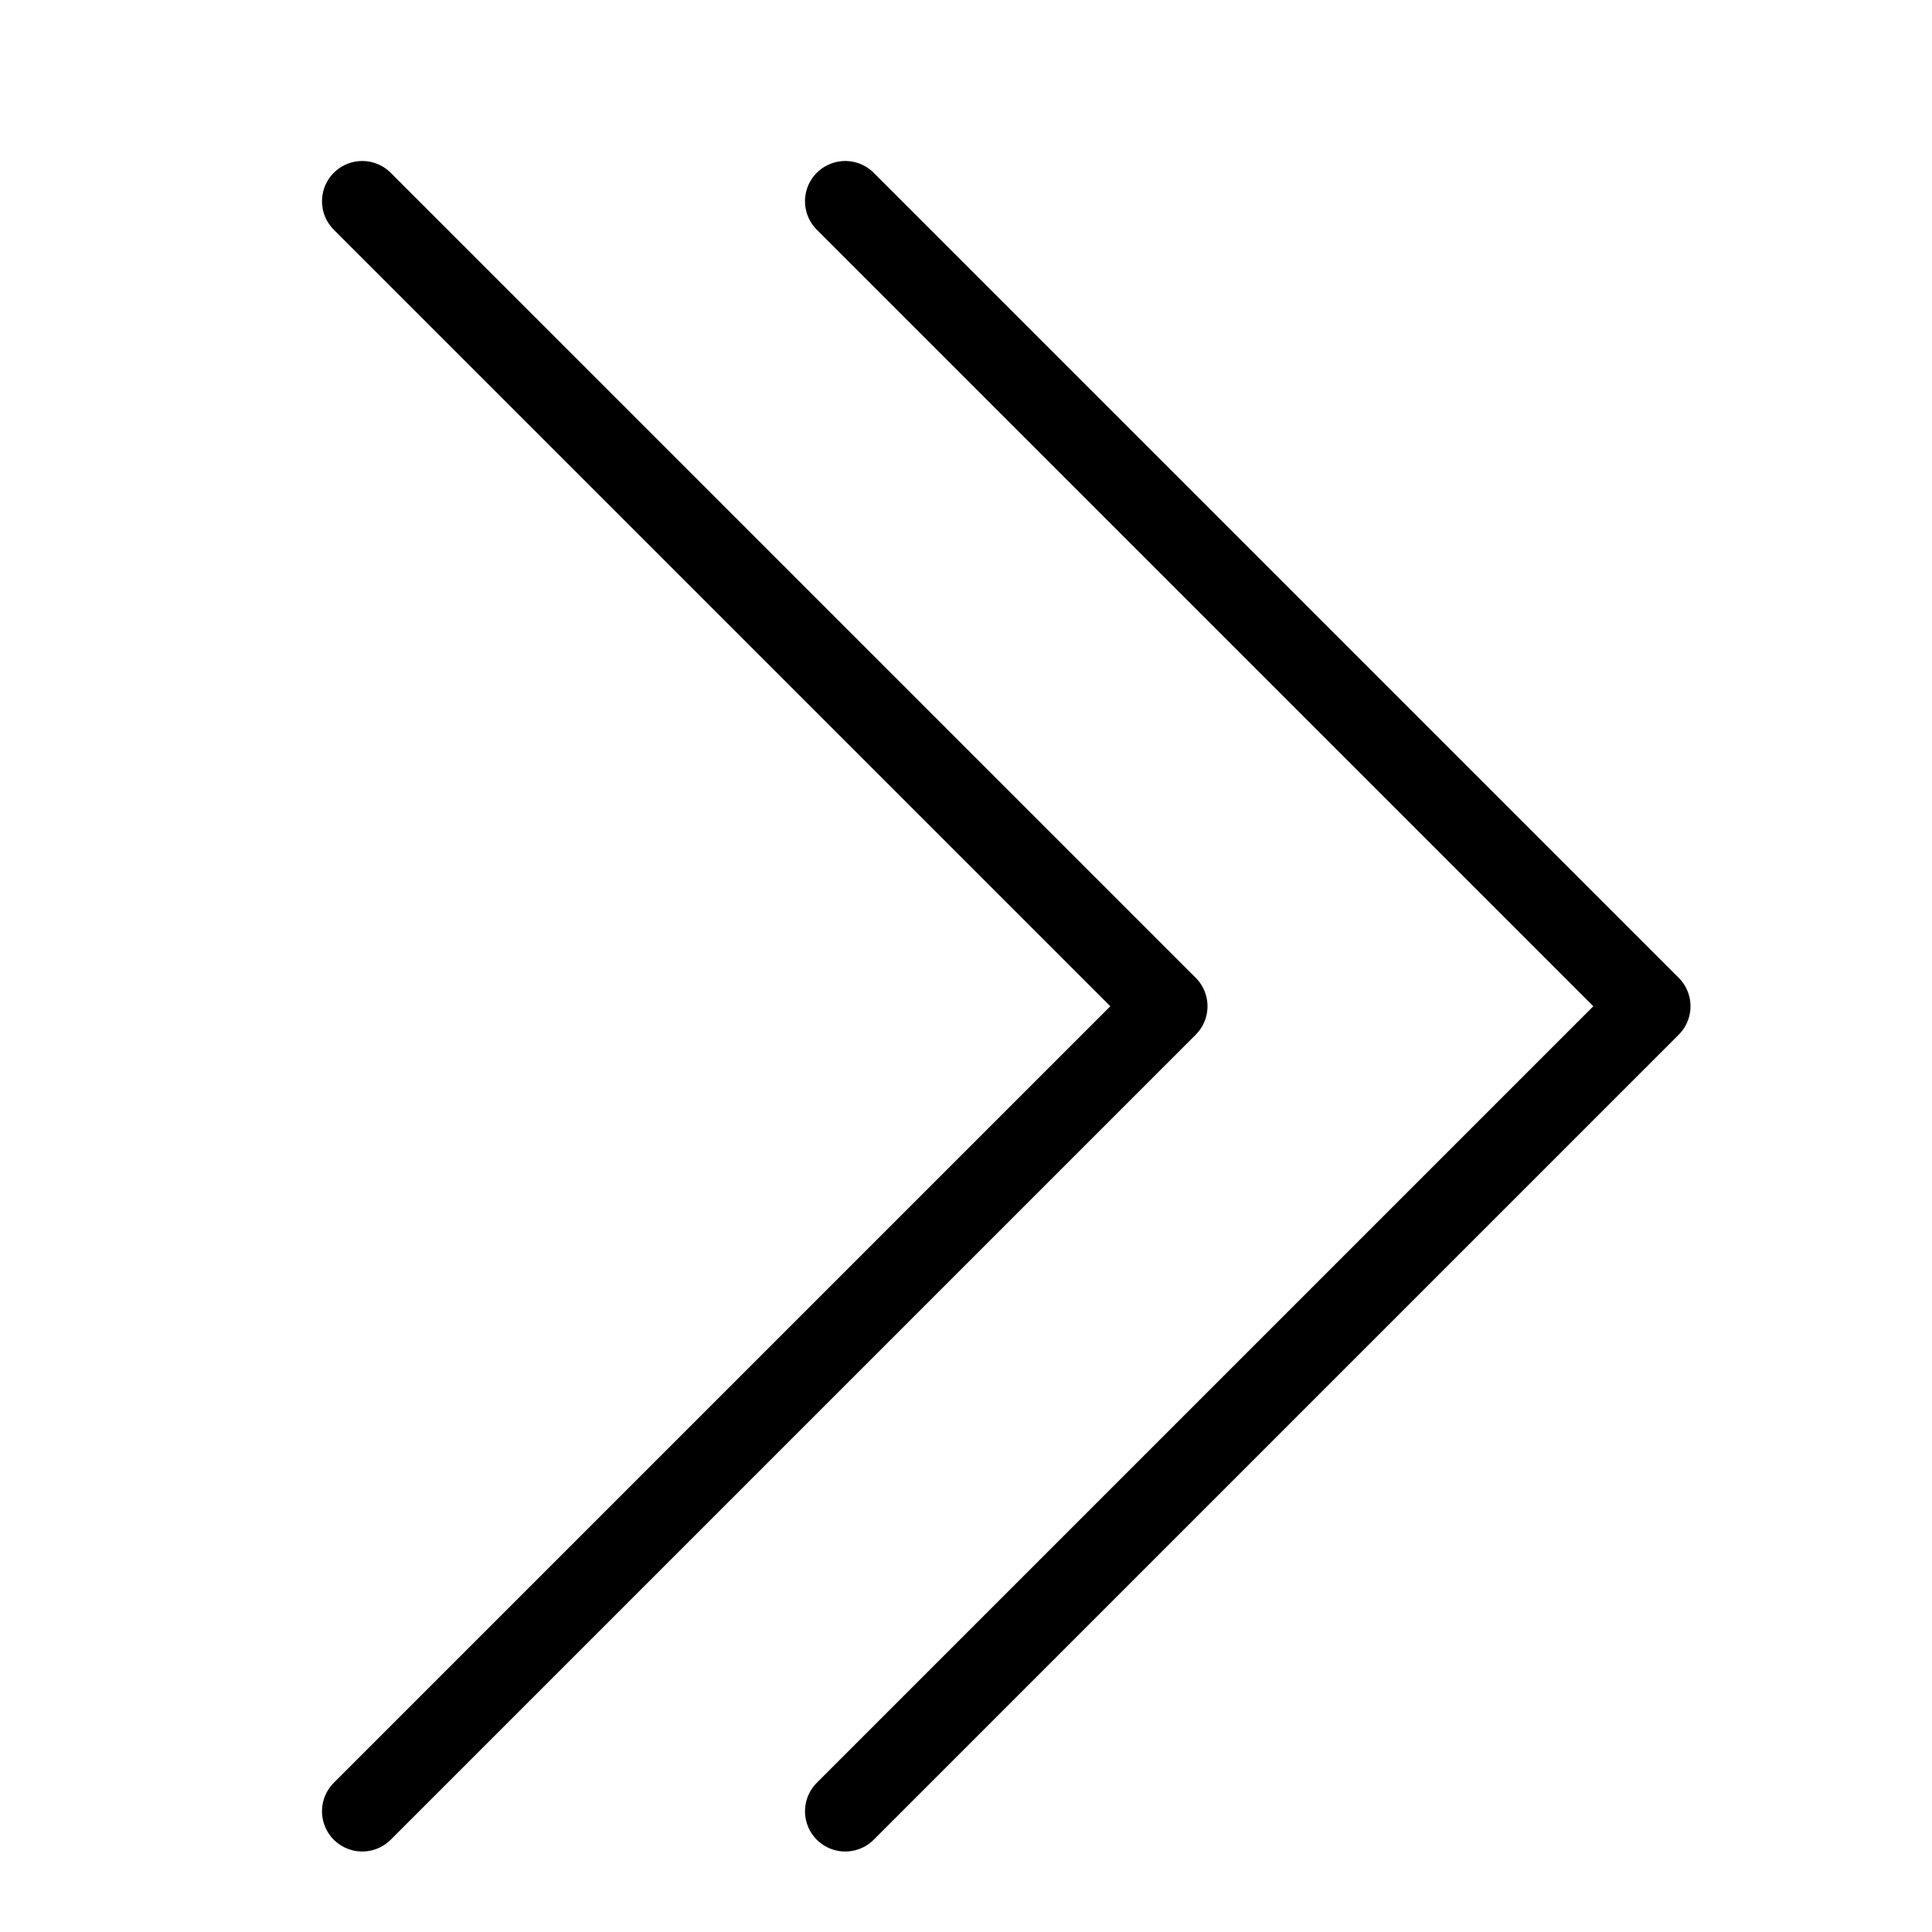 <svg xmlns="http://www.w3.org/2000/svg" width="24" height="24" fill="none" viewBox="0 0 24 24">
  <path stroke="currentColor" stroke-linecap="round" stroke-linejoin="round" d="m4.5 2.5 10 10-10 10"/>
  <path stroke="currentColor" stroke-linecap="round" stroke-linejoin="round" d="m10.5 2.5 10 10-10 10"/>
</svg>
